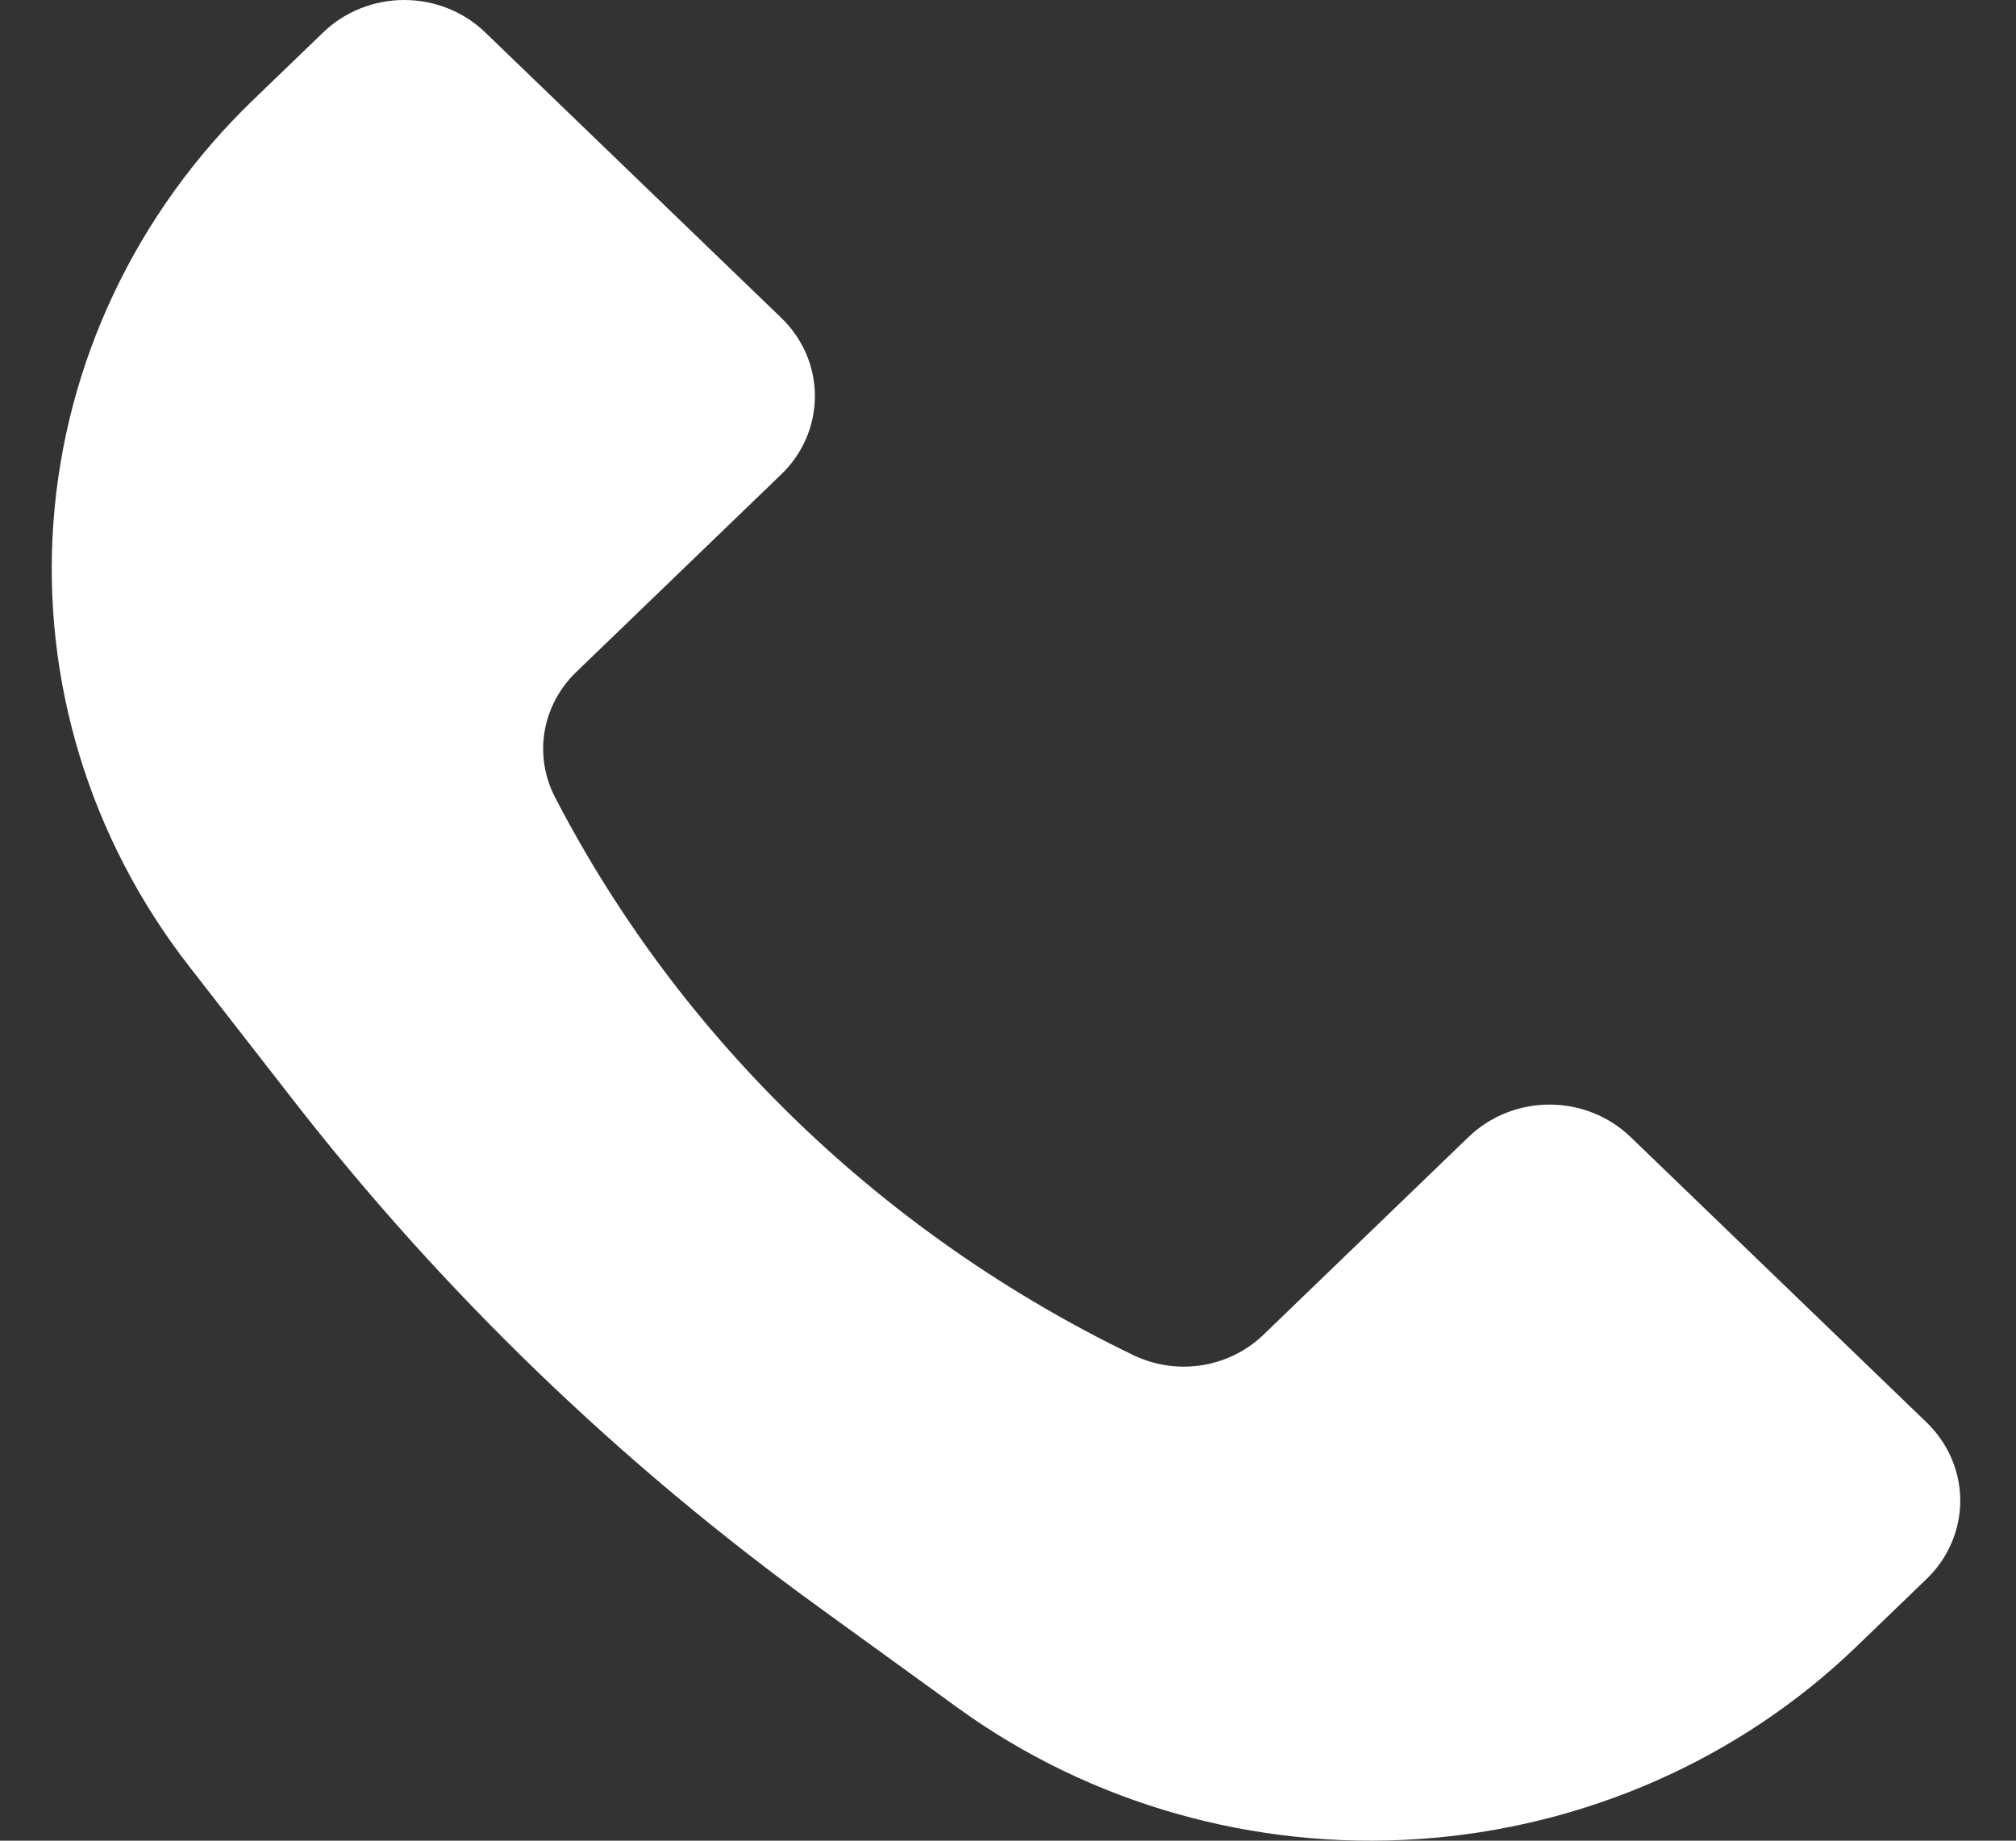 <svg width="23" height="21" viewBox="0 0 23 21" fill="none" xmlns="http://www.w3.org/2000/svg">
<rect x="0" y="0" width="23" height="21" fill="#333333" stroke="none"/>
<path d="M2.887 1.141L3.688 0.369C3.933 0.133 4.265 0 4.612 0C4.958 0 5.29 0.133 5.535 0.369L8.915 3.628C9.16 3.864 9.297 4.185 9.297 4.519C9.297 4.853 9.16 5.174 8.915 5.41L6.572 7.669C6.382 7.853 6.256 8.09 6.213 8.346C6.17 8.602 6.212 8.865 6.333 9.097C7.76 11.851 10.076 14.084 12.931 15.461C13.172 15.577 13.445 15.617 13.71 15.576C13.976 15.534 14.222 15.413 14.412 15.23L16.755 12.971C17 12.735 17.332 12.602 17.678 12.602C18.025 12.602 18.357 12.735 18.602 12.971L21.982 16.23C22.226 16.466 22.364 16.787 22.364 17.121C22.364 17.455 22.226 17.776 21.982 18.012L21.18 18.785C19.846 20.072 18.075 20.852 16.192 20.981C14.31 21.11 12.442 20.58 10.932 19.488L9.354 18.345C7.075 16.697 5.052 14.745 3.343 12.548L2.158 11.025C1.025 9.569 0.476 7.768 0.61 5.952C0.744 4.137 1.552 2.428 2.887 1.141Z" fill="white"/>
</svg>
